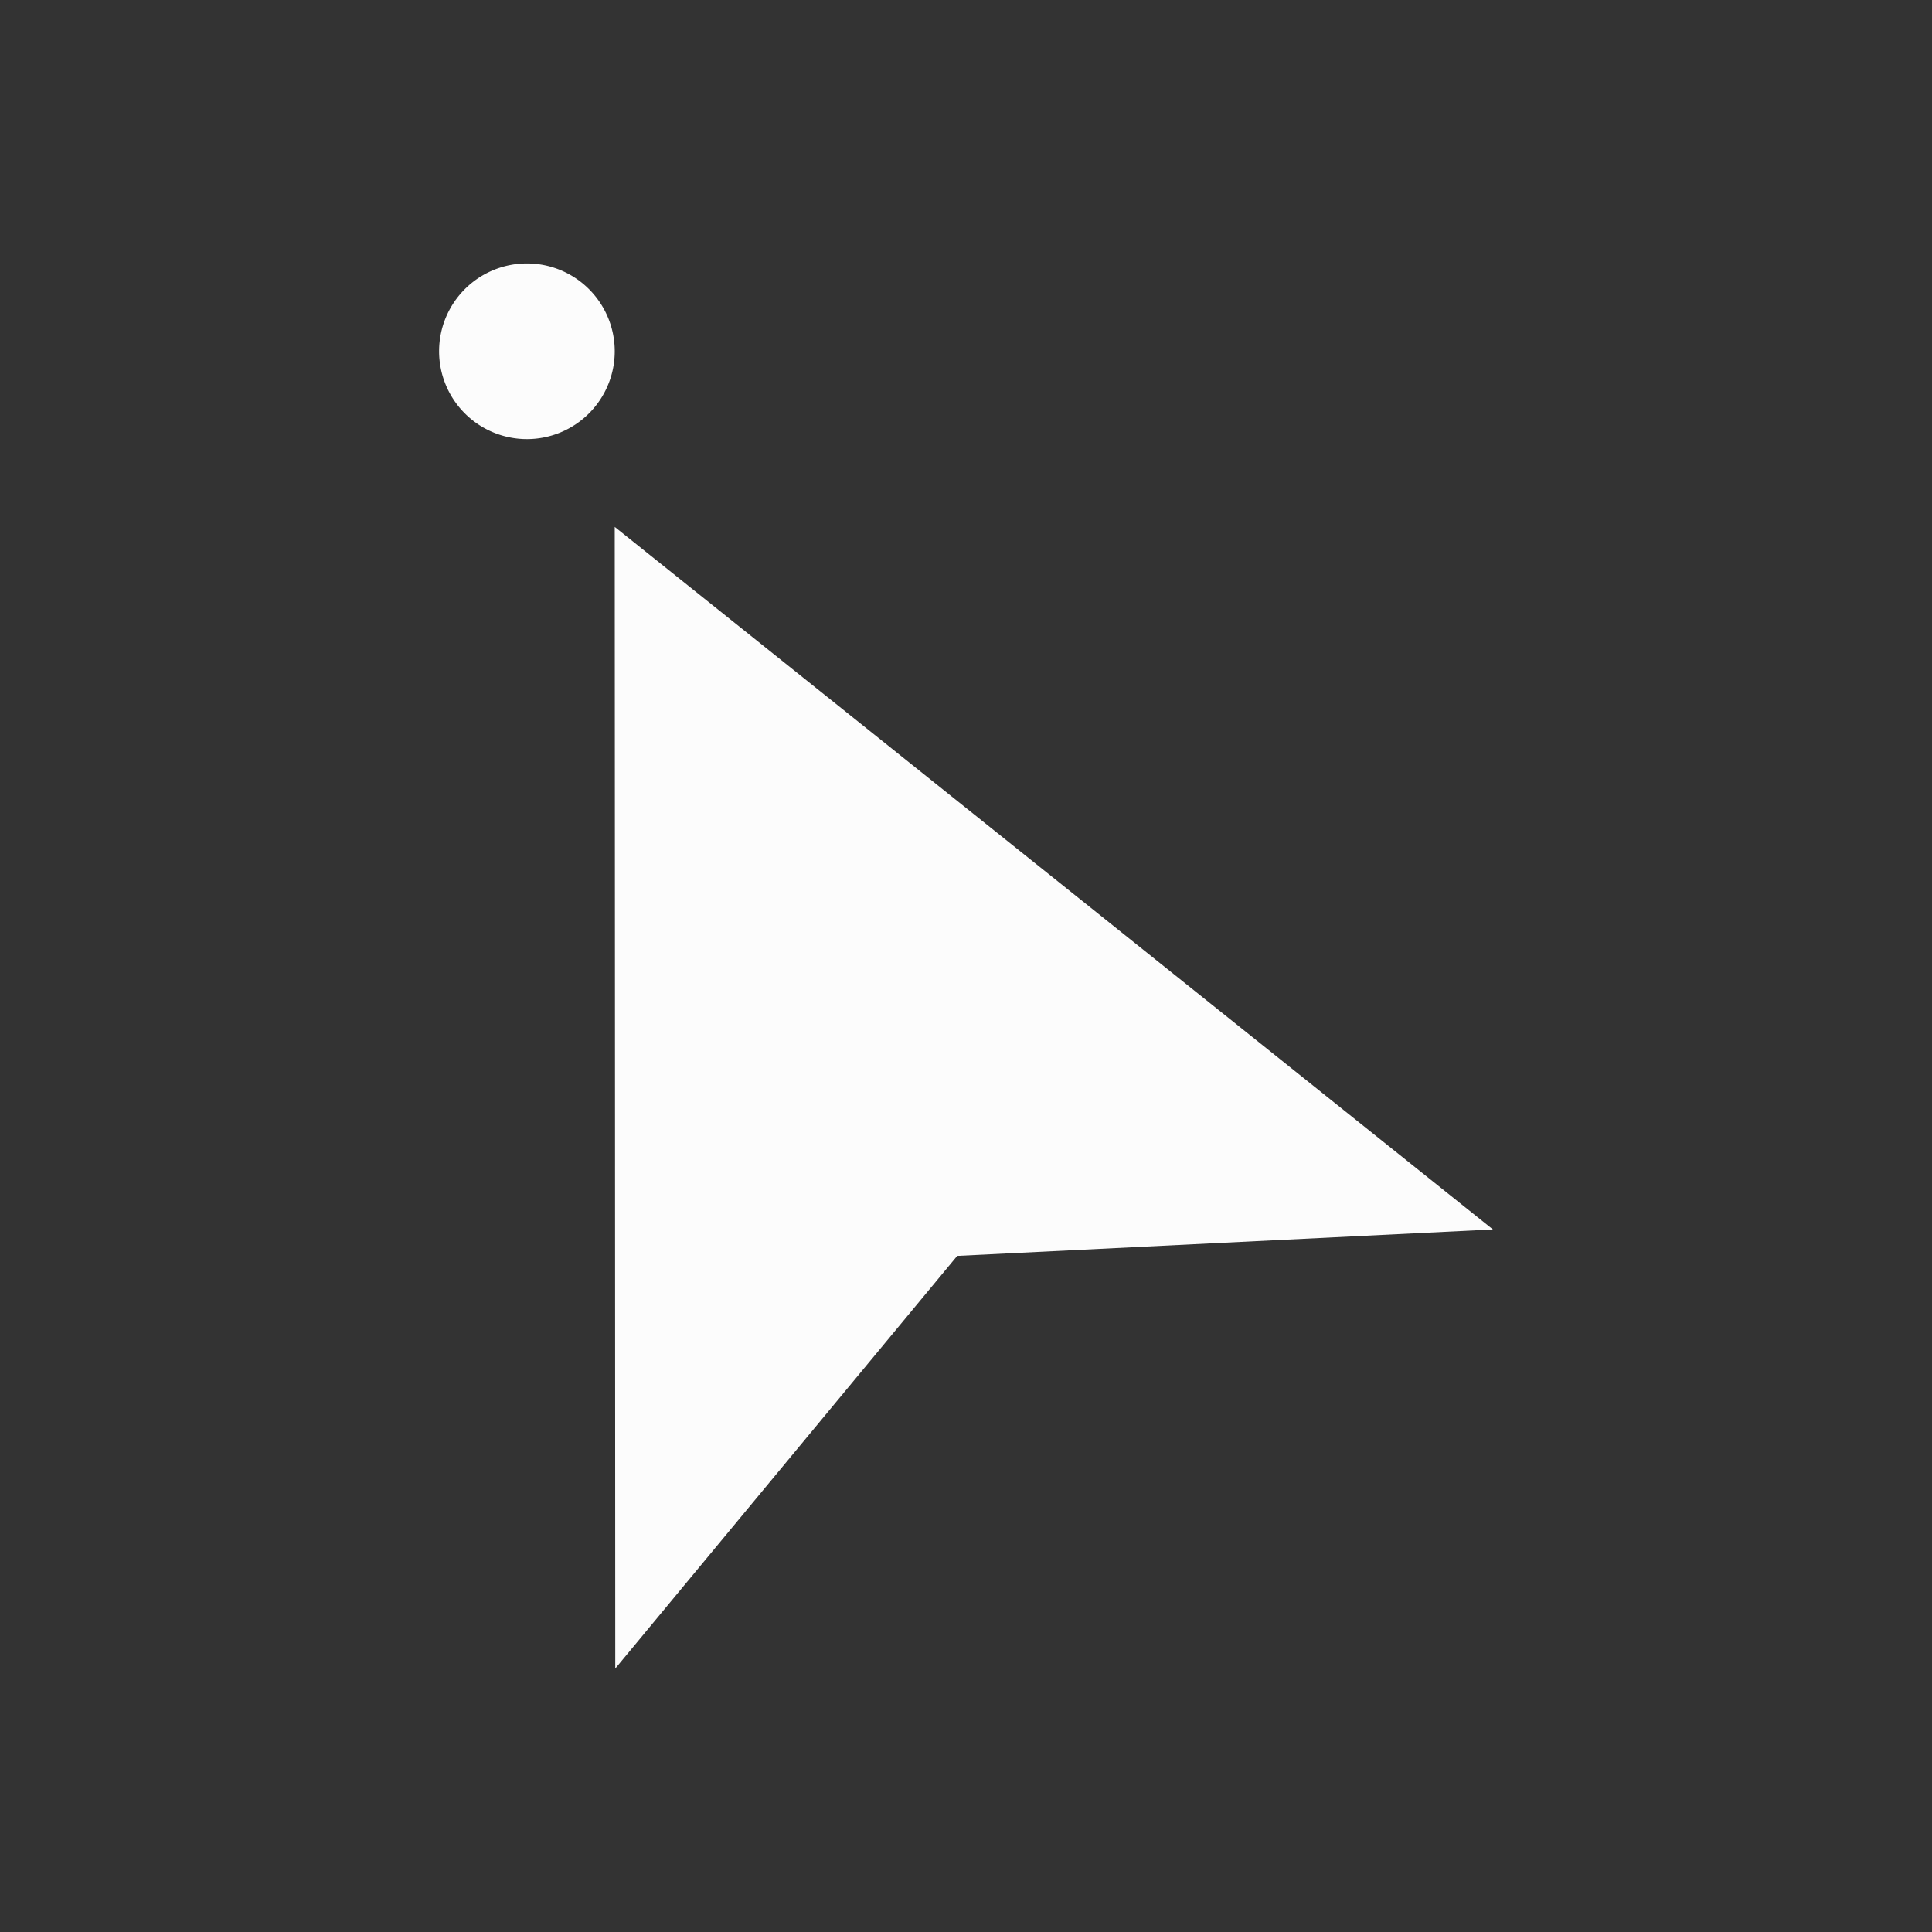 <?xml version="1.0" encoding="UTF-8"?>
<svg xmlns="http://www.w3.org/2000/svg" viewBox="0 0 22 22">
<rect x="0" y="0" width="22" height="22" fill="#333333" stroke="none"/>
<defs id="defs3051">

</defs>
<path style="fill:#fcfcfc;fill-opacity:1;stroke:none" d="M6 3A1 1 0 0 0 5 4 1 1 0 0 0 6 5 1 1 0 0 0 7 4 1 1 0 0 0 6 3M7 6L7.006 19 10.9 14.301 17 14 7 6" />
</svg>
